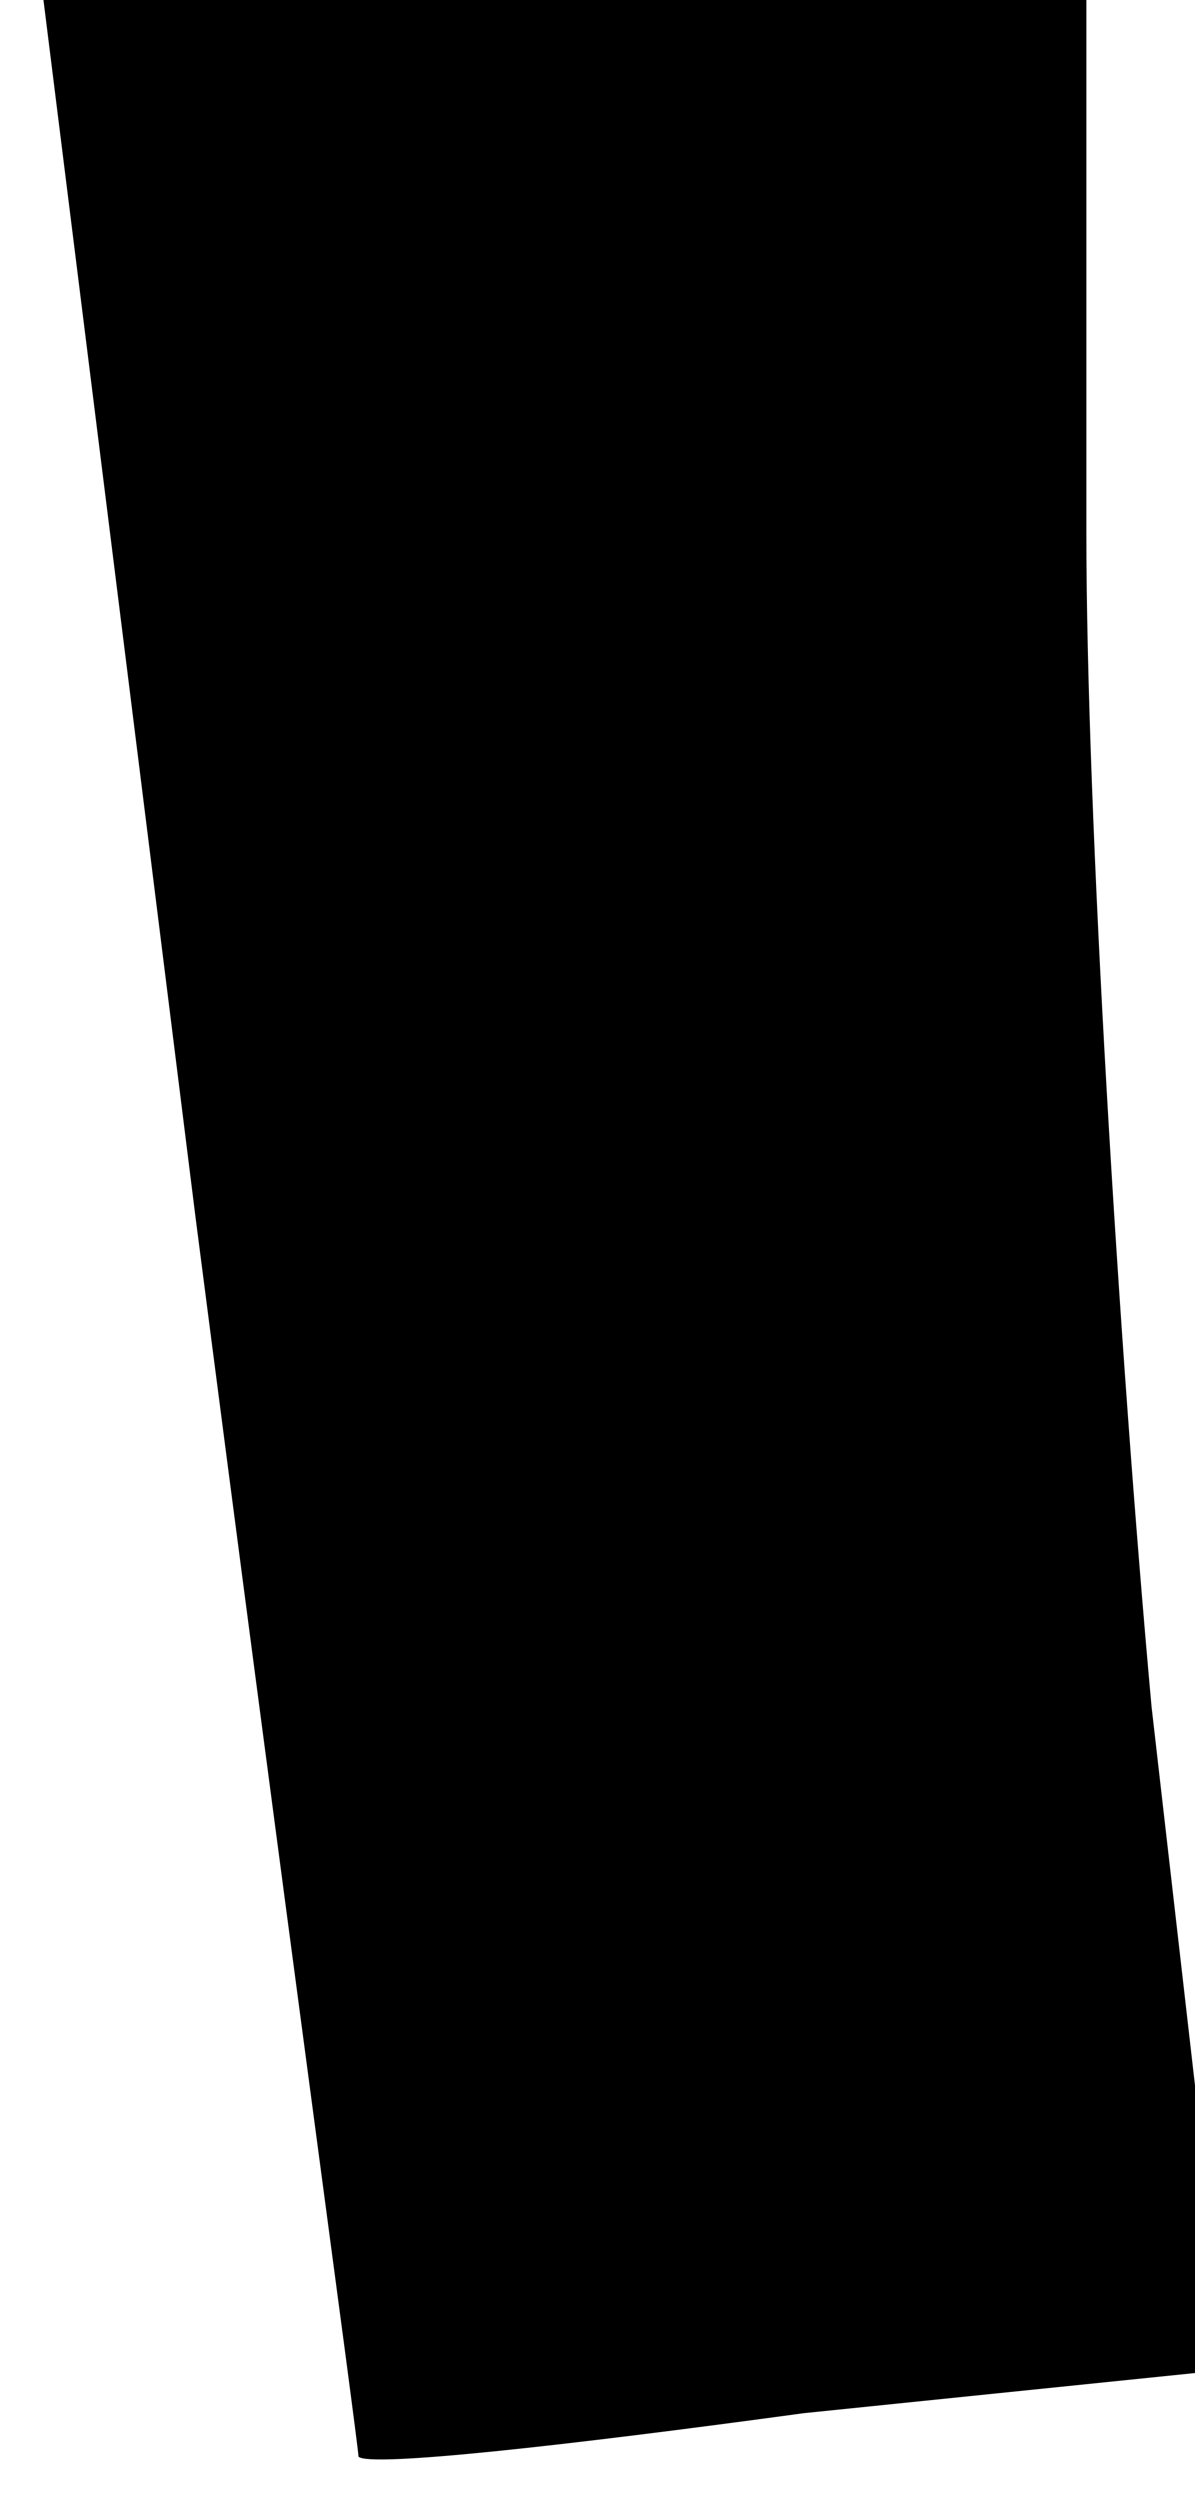 <?xml version="1.0" standalone="no"?>
<!DOCTYPE svg PUBLIC "-//W3C//DTD SVG 20010904//EN"
 "http://www.w3.org/TR/2001/REC-SVG-20010904/DTD/svg10.dtd">
<svg version="1.0" xmlns="http://www.w3.org/2000/svg"
 width="11pt" height="23pt" viewBox="0 0 11 23"
 preserveAspectRatio="xMidYMid meet">
<g transform="translate(0,23) scale(0.1,-0.1)"
fill="#000000" stroke="none">
<path fill="#000000" stroke="none" d="M18 118 c8 -62 15 -113 15 -114 1 -1
19 1 41 4 l39 4 -7 61 c-3 33 -6 82 -6 108 l0 49 -48 0 -48 0 14 -112z"/>
</g>
</svg>
